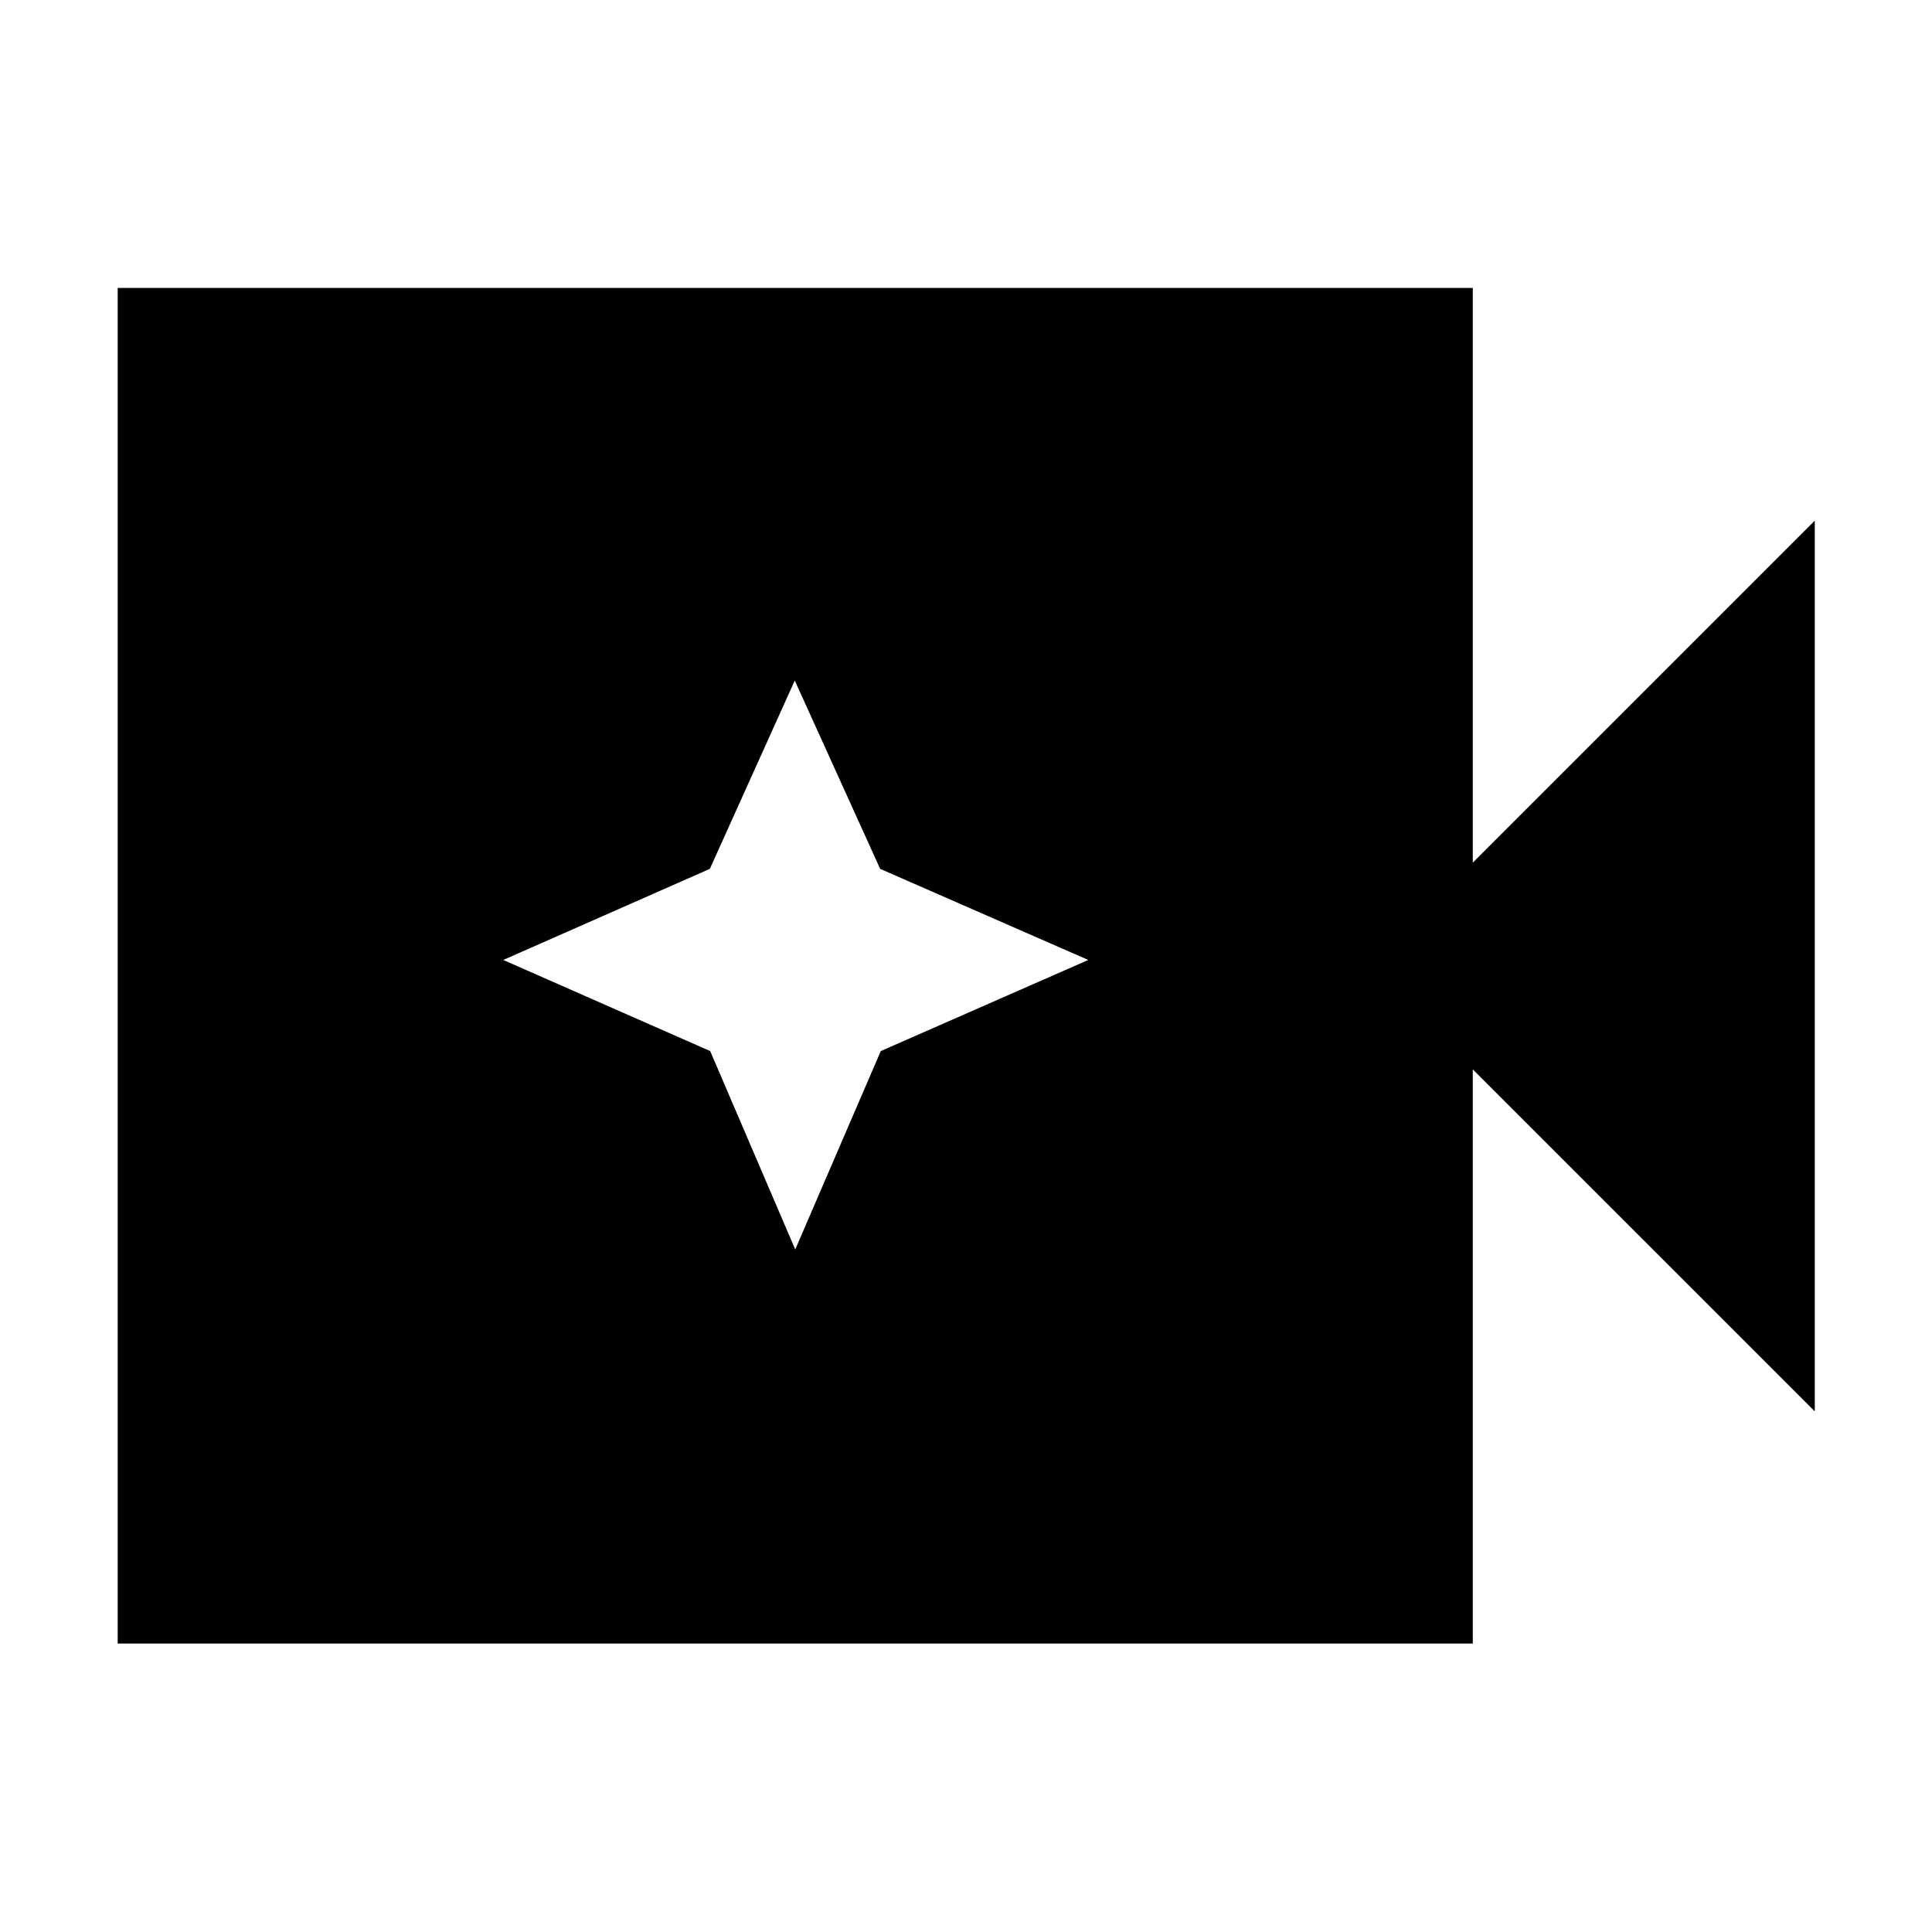 <svg xmlns="http://www.w3.org/2000/svg" height="48" viewBox="0 96 960 960" width="48"><path d="M58.478 912.674V239.087h673.348V524.63l169.935-169.934v442.608L731.826 627.37v285.304H58.478Zm336.674-195.826 42.507-98.58L540.761 573l-103.415-45.268-42.432-93.58-42.193 93.58L250.065 573l102.82 45.268 42.267 98.58Z"/></svg>